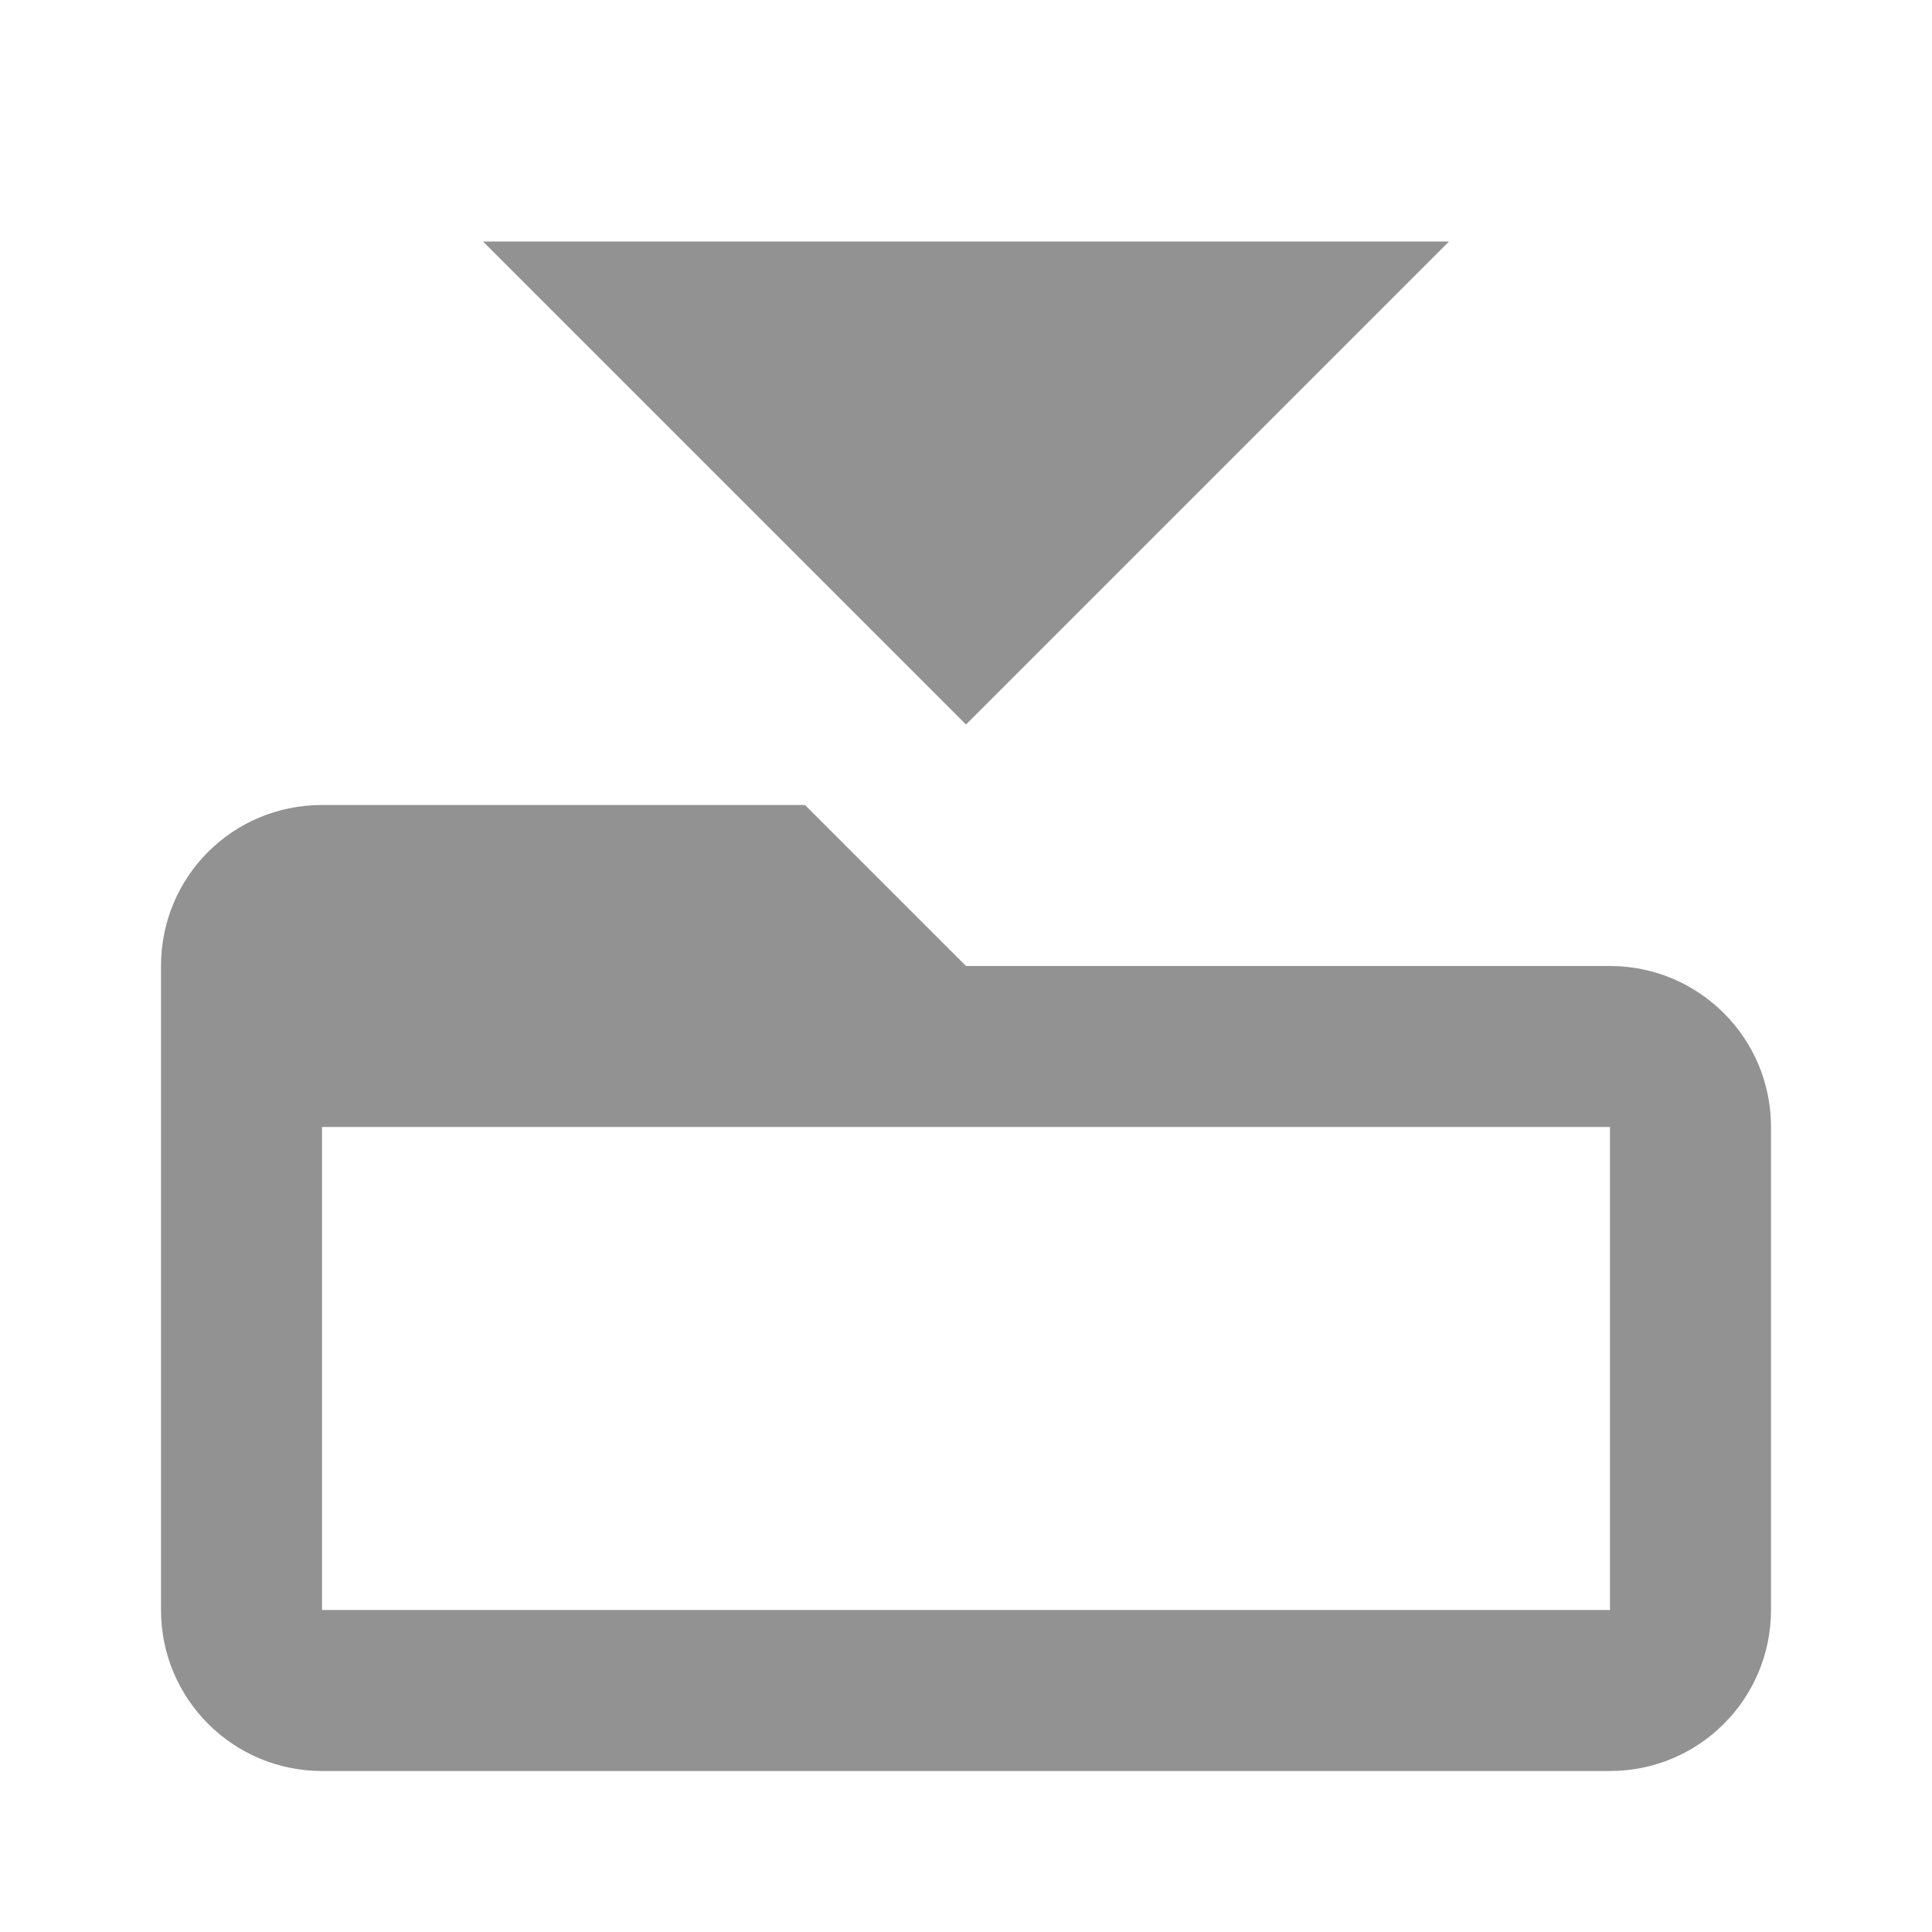 <?xml version="1.0" encoding="UTF-8" standalone="no"?>
<svg
   xmlns:dc="http://purl.org/dc/elements/1.1/"
   xmlns:cc="http://creativecommons.org/ns#"
   xmlns:rdf="http://www.w3.org/1999/02/22-rdf-syntax-ns#"
   xmlns:svg="http://www.w3.org/2000/svg"
   xmlns="http://www.w3.org/2000/svg"
   xmlns:sodipodi="http://sodipodi.sourceforge.net/DTD/sodipodi-0.dtd"
   xmlns:inkscape="http://www.inkscape.org/namespaces/inkscape"
   version="1.1"
   width="24"
   height="24"
   viewBox="0 0 24 24"
   id="svg2"
   inkscape:version="0.91 r13725"
   sodipodi:docname="folder-outline.svg"
   inkscape:export-filename="D:\Daten\Repositories\GIT\PFS\res\icons\folder_close_16.png"
   inkscape:export-xdpi="60"
   inkscape:export-ydpi="60">
  <defs
     id="defs8" />
  <sodipodi:namedview
     pagecolor="#ffffff"
     bordercolor="#666666"
     borderopacity="1"
     objecttolerance="10"
     gridtolerance="10"
     guidetolerance="10"
     inkscape:pageopacity="0"
     inkscape:pageshadow="2"
     inkscape:window-width="1080"
     inkscape:window-height="1858"
     id="namedview6"
     showgrid="false"
     inkscape:zoom="9.8333333"
     inkscape:cx="12"
     inkscape:cy="12"
     inkscape:window-x="-8"
     inkscape:window-y="-8"
     inkscape:window-maximized="1"
     inkscape:current-layer="svg2" />
  <path
     d="m 20,20 -16,0 0,-6 16,0 m 0,-2 -8,0 -2,-2 -6,0 c -1.11,0 -2,0.89 -2,2 l 0,8 c 0,1.105 0.895,2 2,2 l 16,0 c 1.105,0 2,-0.895 2,-2 l 0,-6 c 0,-1.11 -0.9,-2 -2,-2 z"
     id="path4"
     inkscape:connector-curvature="0"
     sodipodi:nodetypes="ccccsccssssssss"
     style="fill:#929292;fill-opacity:1" />
  <path
     inkscape:connector-curvature="0"
     style="fill:#929292;fill-opacity:1"
     d="M 12,9 6,3 18,3 12,9"
     id="path4137"
     sodipodi:nodetypes="cccc" />
</svg>
